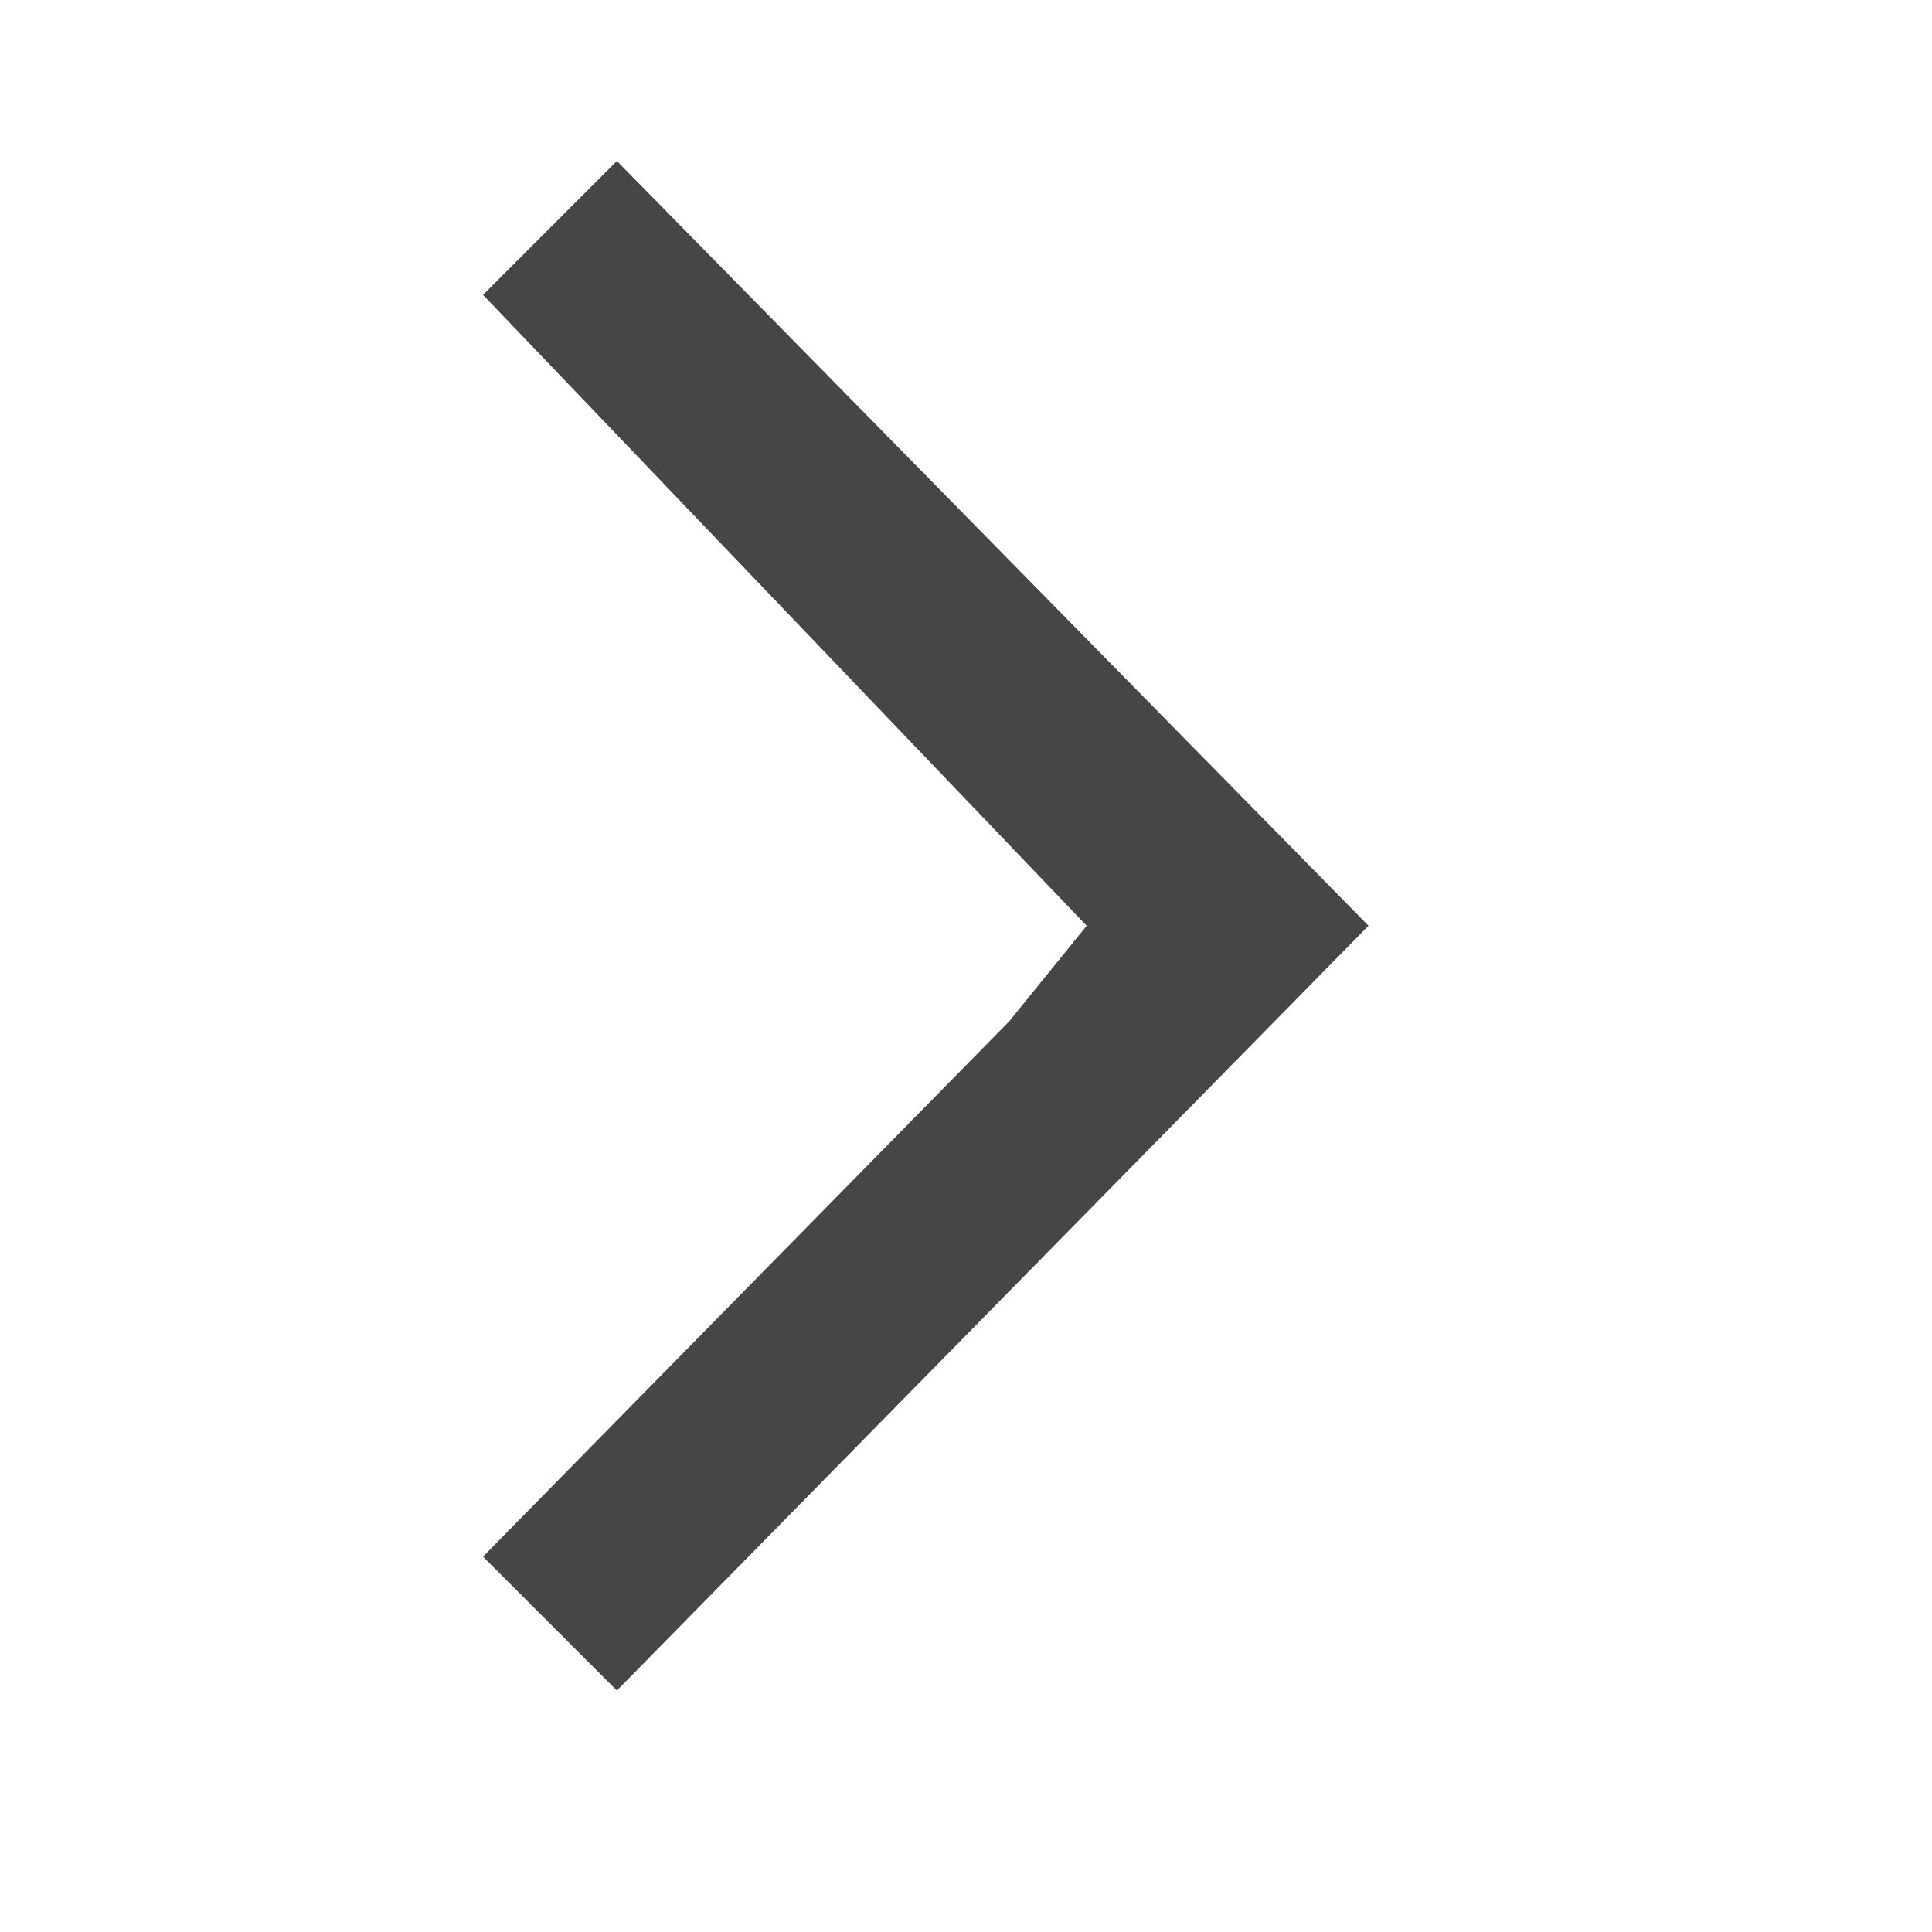 <svg width="24" height="24" viewBox="0 0 24 24" fill="none" xmlns="http://www.w3.org/2000/svg">
<mask id="mask0_1288_51770" style="mask-type:alpha" maskUnits="userSpaceOnUse" x="0" y="0" width="24" height="24">
<rect x="24" y="24" width="24" height="24" transform="rotate(-180 24 24)" fill="#D9D9D9"/>
</mask>
<g mask="url(#mask0_1288_51770)">
<path d="M6 3.663L13.499 11.5L12.536 12.688L6 19.337L7.663 21L17 11.5L7.663 2L6 3.663Z" fill="#464646"/>
</g>
</svg>
